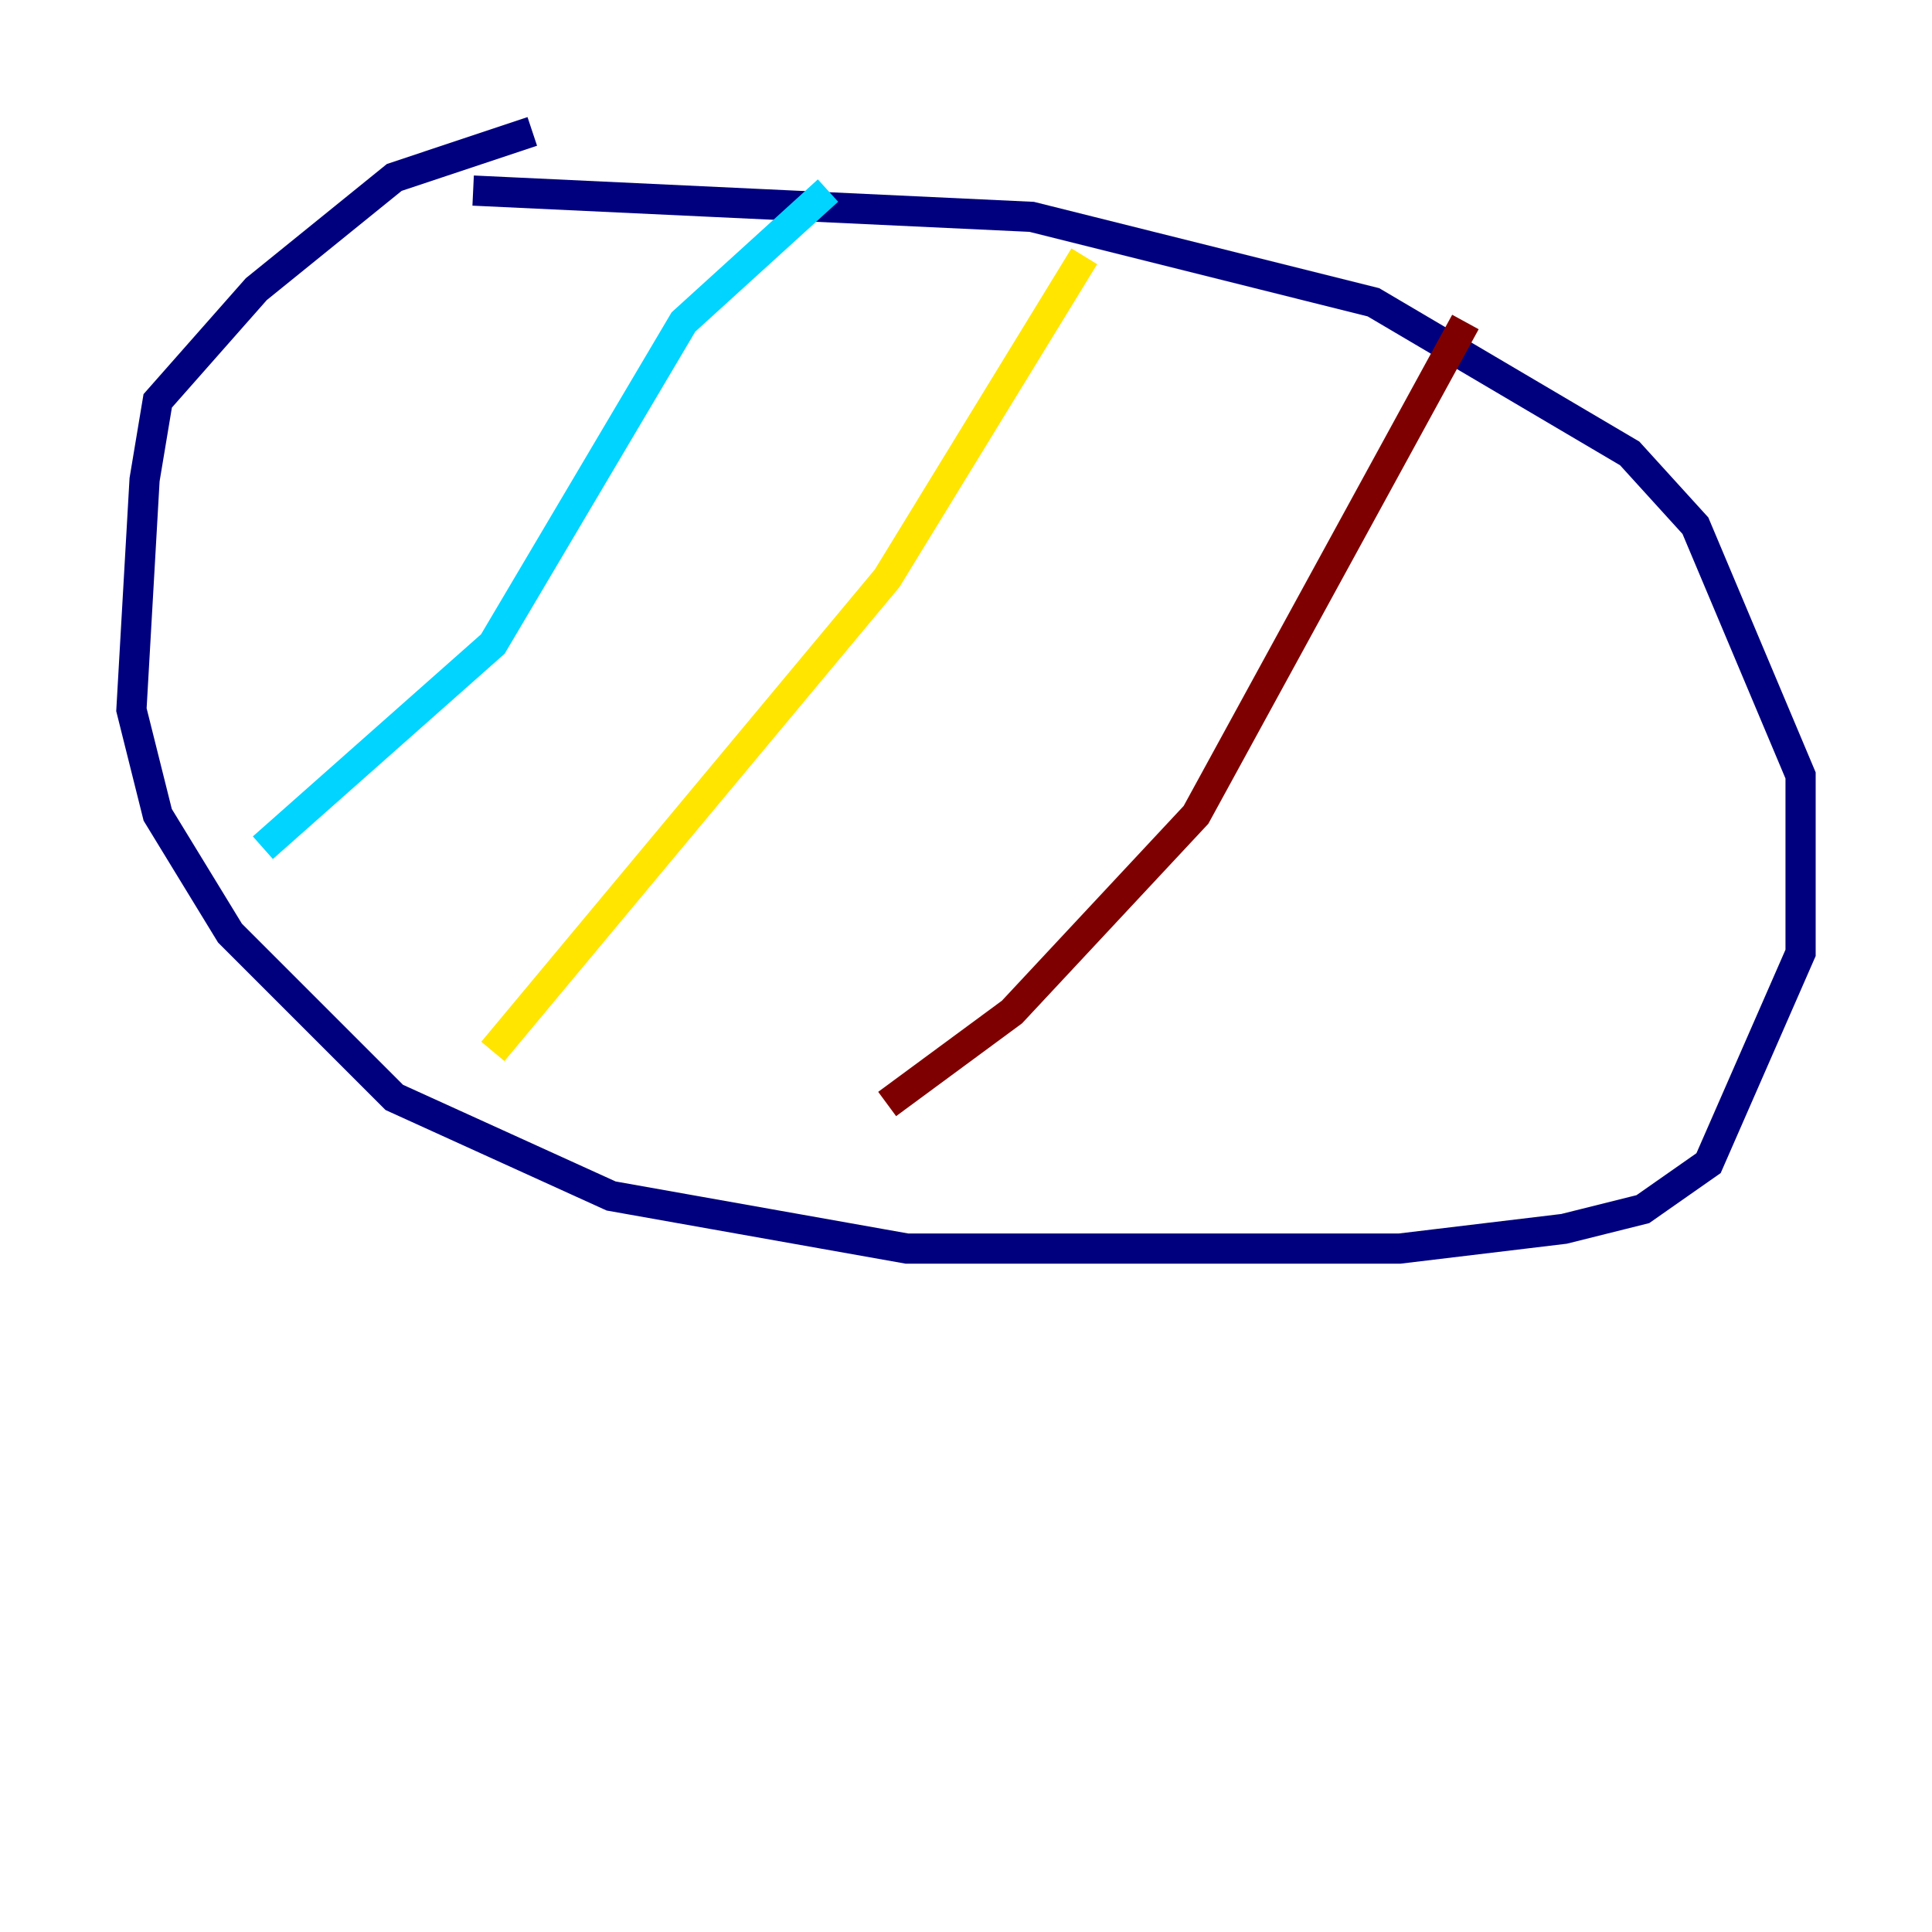 <?xml version="1.0" encoding="utf-8" ?>
<svg baseProfile="tiny" height="128" version="1.2" viewBox="0,0,128,128" width="128" xmlns="http://www.w3.org/2000/svg" xmlns:ev="http://www.w3.org/2001/xml-events" xmlns:xlink="http://www.w3.org/1999/xlink"><defs /><polyline fill="none" points="35.265,8.707 26.122,11.755 16.98,19.157 10.449,26.558 9.578,31.782 8.707,47.02 10.449,53.986 15.238,61.823 26.122,72.707 40.49,79.238 60.082,82.721 92.735,82.721 103.619,81.415 108.844,80.109 113.197,77.061 119.293,63.129 119.293,51.374 112.326,34.83 107.973,30.041 90.993,20.027 68.354,14.367 31.347,12.626" stroke="#00007f" stroke-width="2" /><polyline fill="none" points="54.857,12.626 45.279,21.333 32.653,42.667 17.415,56.163" stroke="#00d4ff" stroke-width="2" /><polyline fill="none" points="71.837,16.98 58.776,38.313 32.653,69.66" stroke="#ffe500" stroke-width="2" /><polyline fill="none" points="97.088,21.333 79.238,53.986 67.048,67.048 58.776,73.143" stroke="#7f0000" stroke-width="2" /></svg>